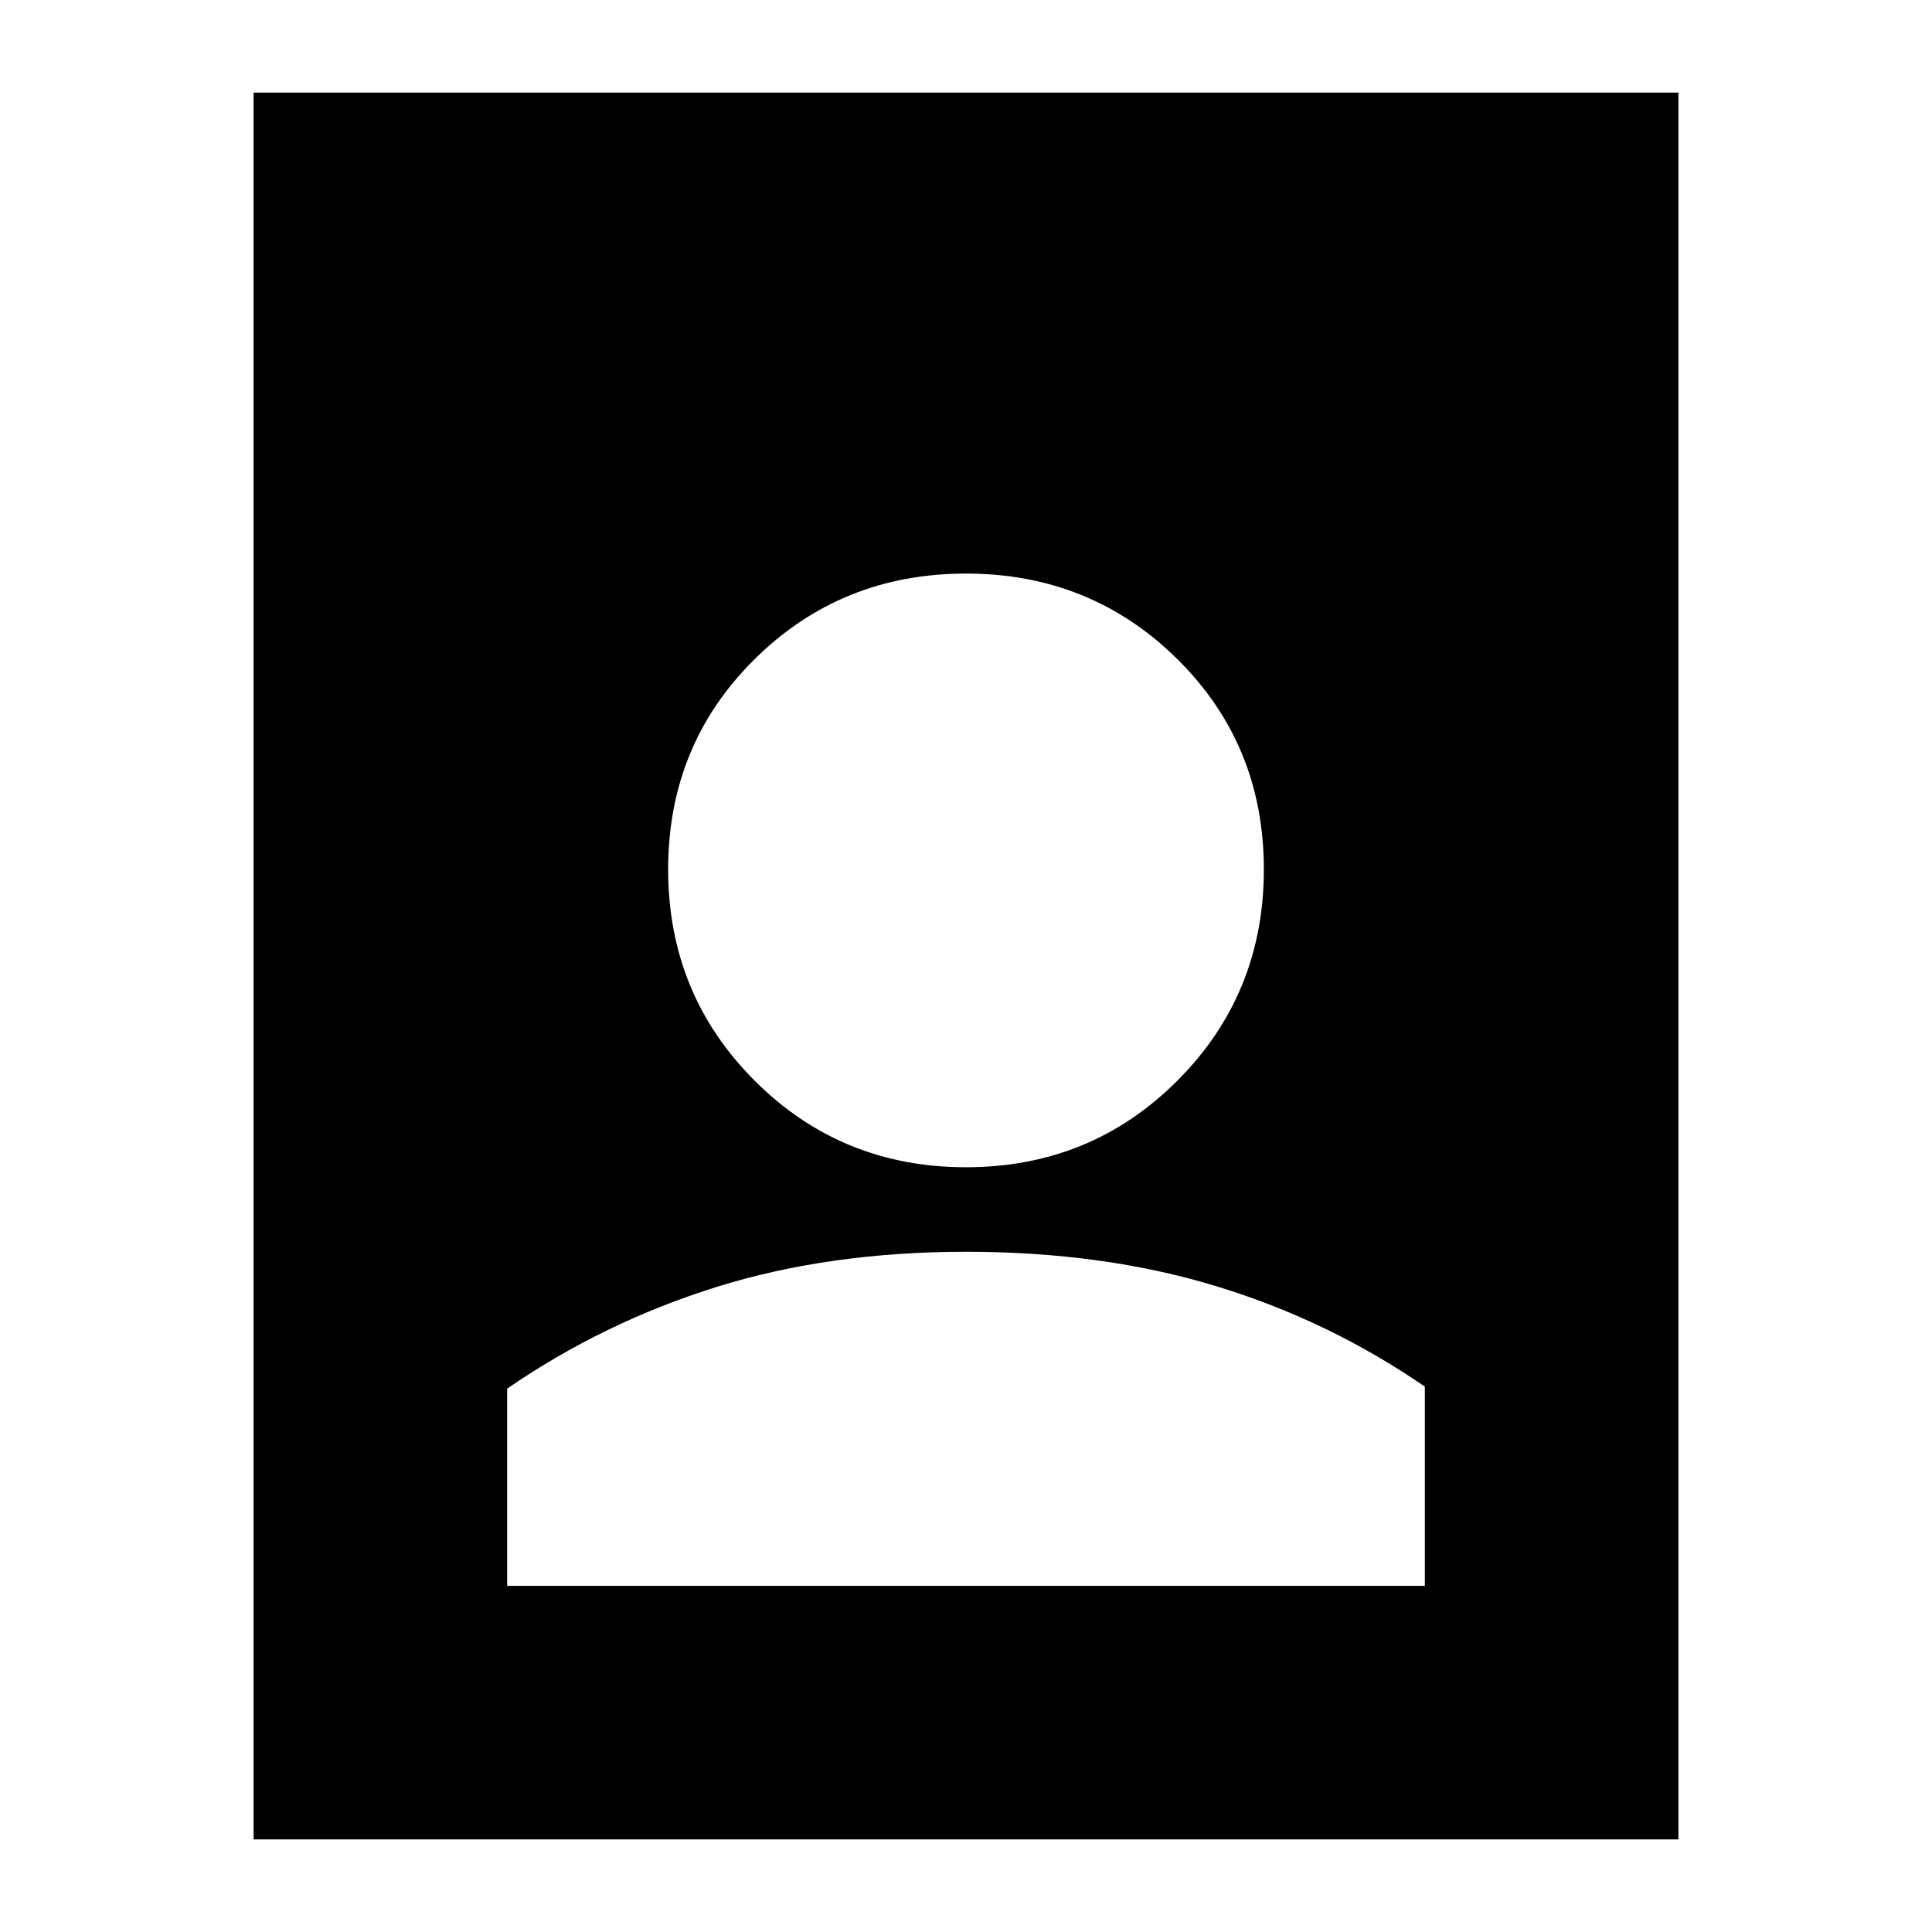<svg xmlns="http://www.w3.org/2000/svg" height="24" viewBox="0 -960 960 960" width="24"><path d="M480-338q-68 0-124 17.5T252-270v98h456v-99q-48-33-104-50t-124-17ZM126-46v-868h708v868H126Zm354-334q62 0 105-43t43-105q0-62-43-104.5T480-675q-62 0-105 42.5T332-528q0 62 43 105t105 43Z"/></svg>